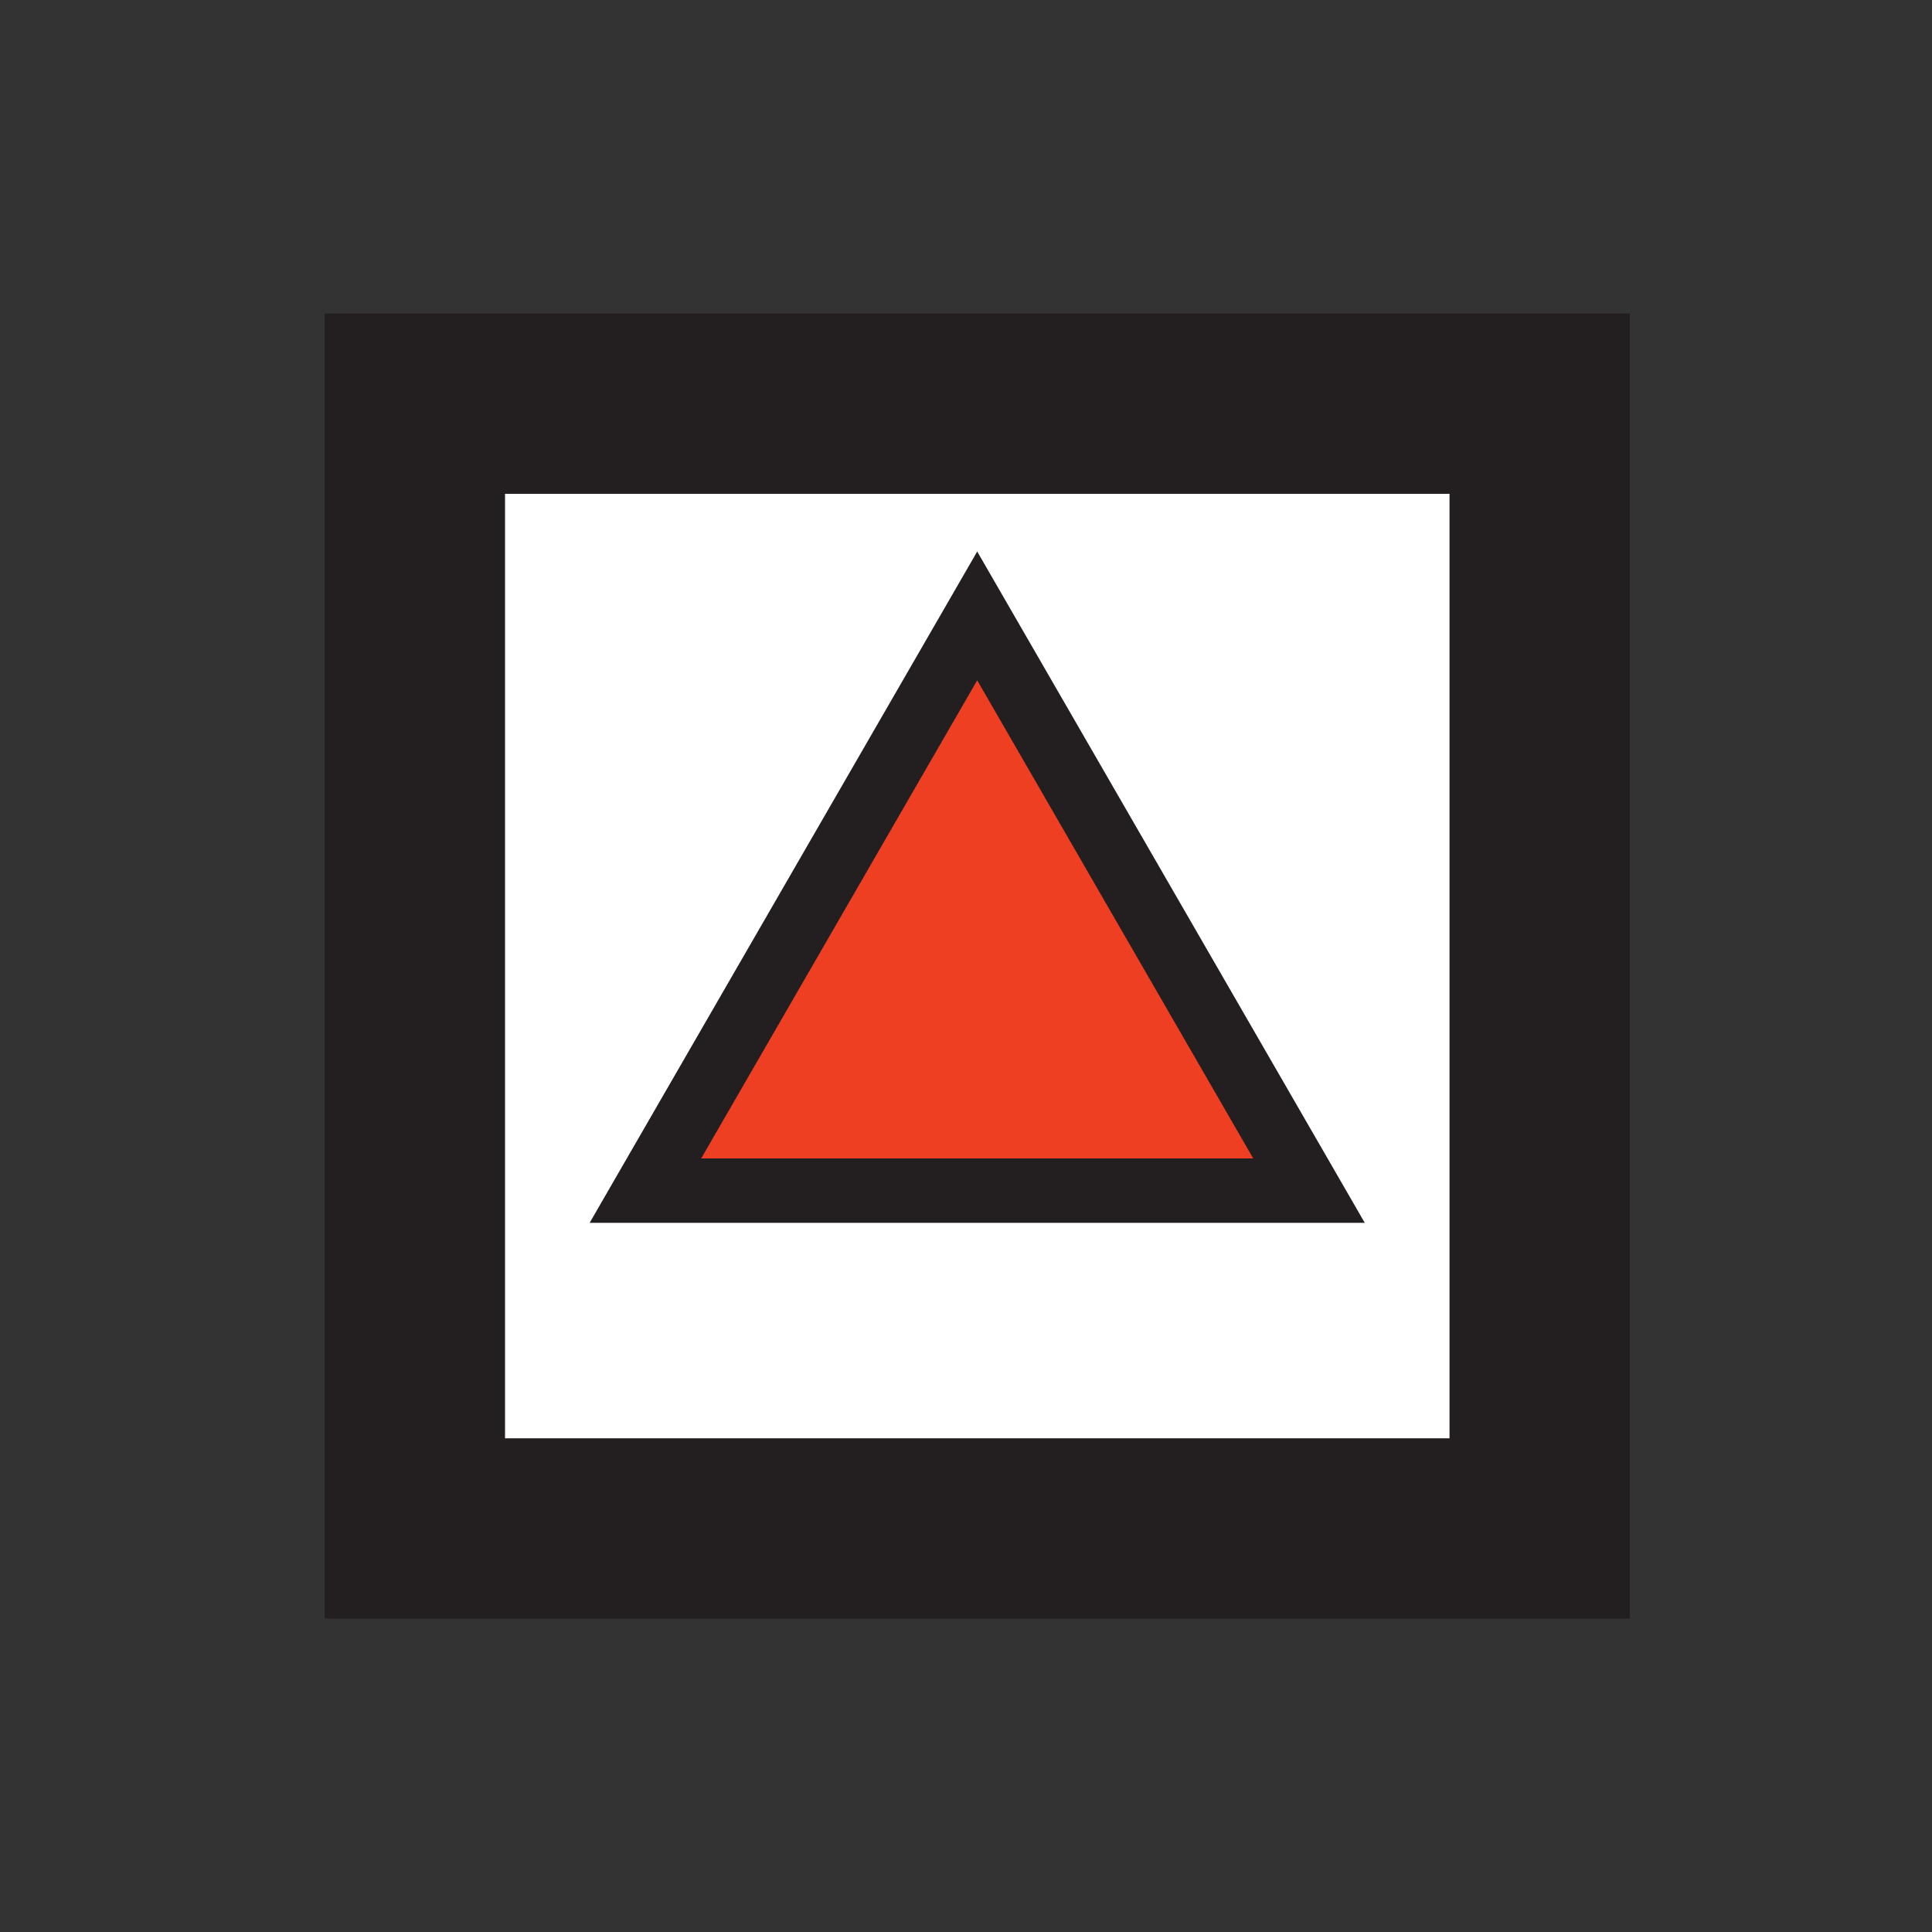 <?xml version="1.0" encoding="UTF-8"?>
<svg id="Layer_1" data-name="Layer 1" xmlns="http://www.w3.org/2000/svg" viewBox="0 0 150 150">
  <rect x="0" y="0" width="150" height="150" fill="#333333" stroke="none"/>
  <defs>
    <style>
      .cls-1 {
        fill: #ef3f23;
        stroke-width: 5px;
      }

      .cls-1, .cls-2 {
        stroke: #231f20;
        stroke-miterlimit: 10;
      }

      .cls-2 {
        fill: #fff;
        stroke-width: 14px;
      }
    </style>
  </defs>
  <g id="triangle-2">
    <rect id="triangle-background-2" class="cls-2" x="32.21" y="31.34" width="87.33" height="87.33"/>
    <polygon id="triangle-2-2" data-name="triangle-2" class="cls-1" points="75.87 47.82 88.75 70.13 101.63 92.44 75.87 92.44 50.11 92.44 62.99 70.13 75.87 47.82"/>
  </g>
</svg>